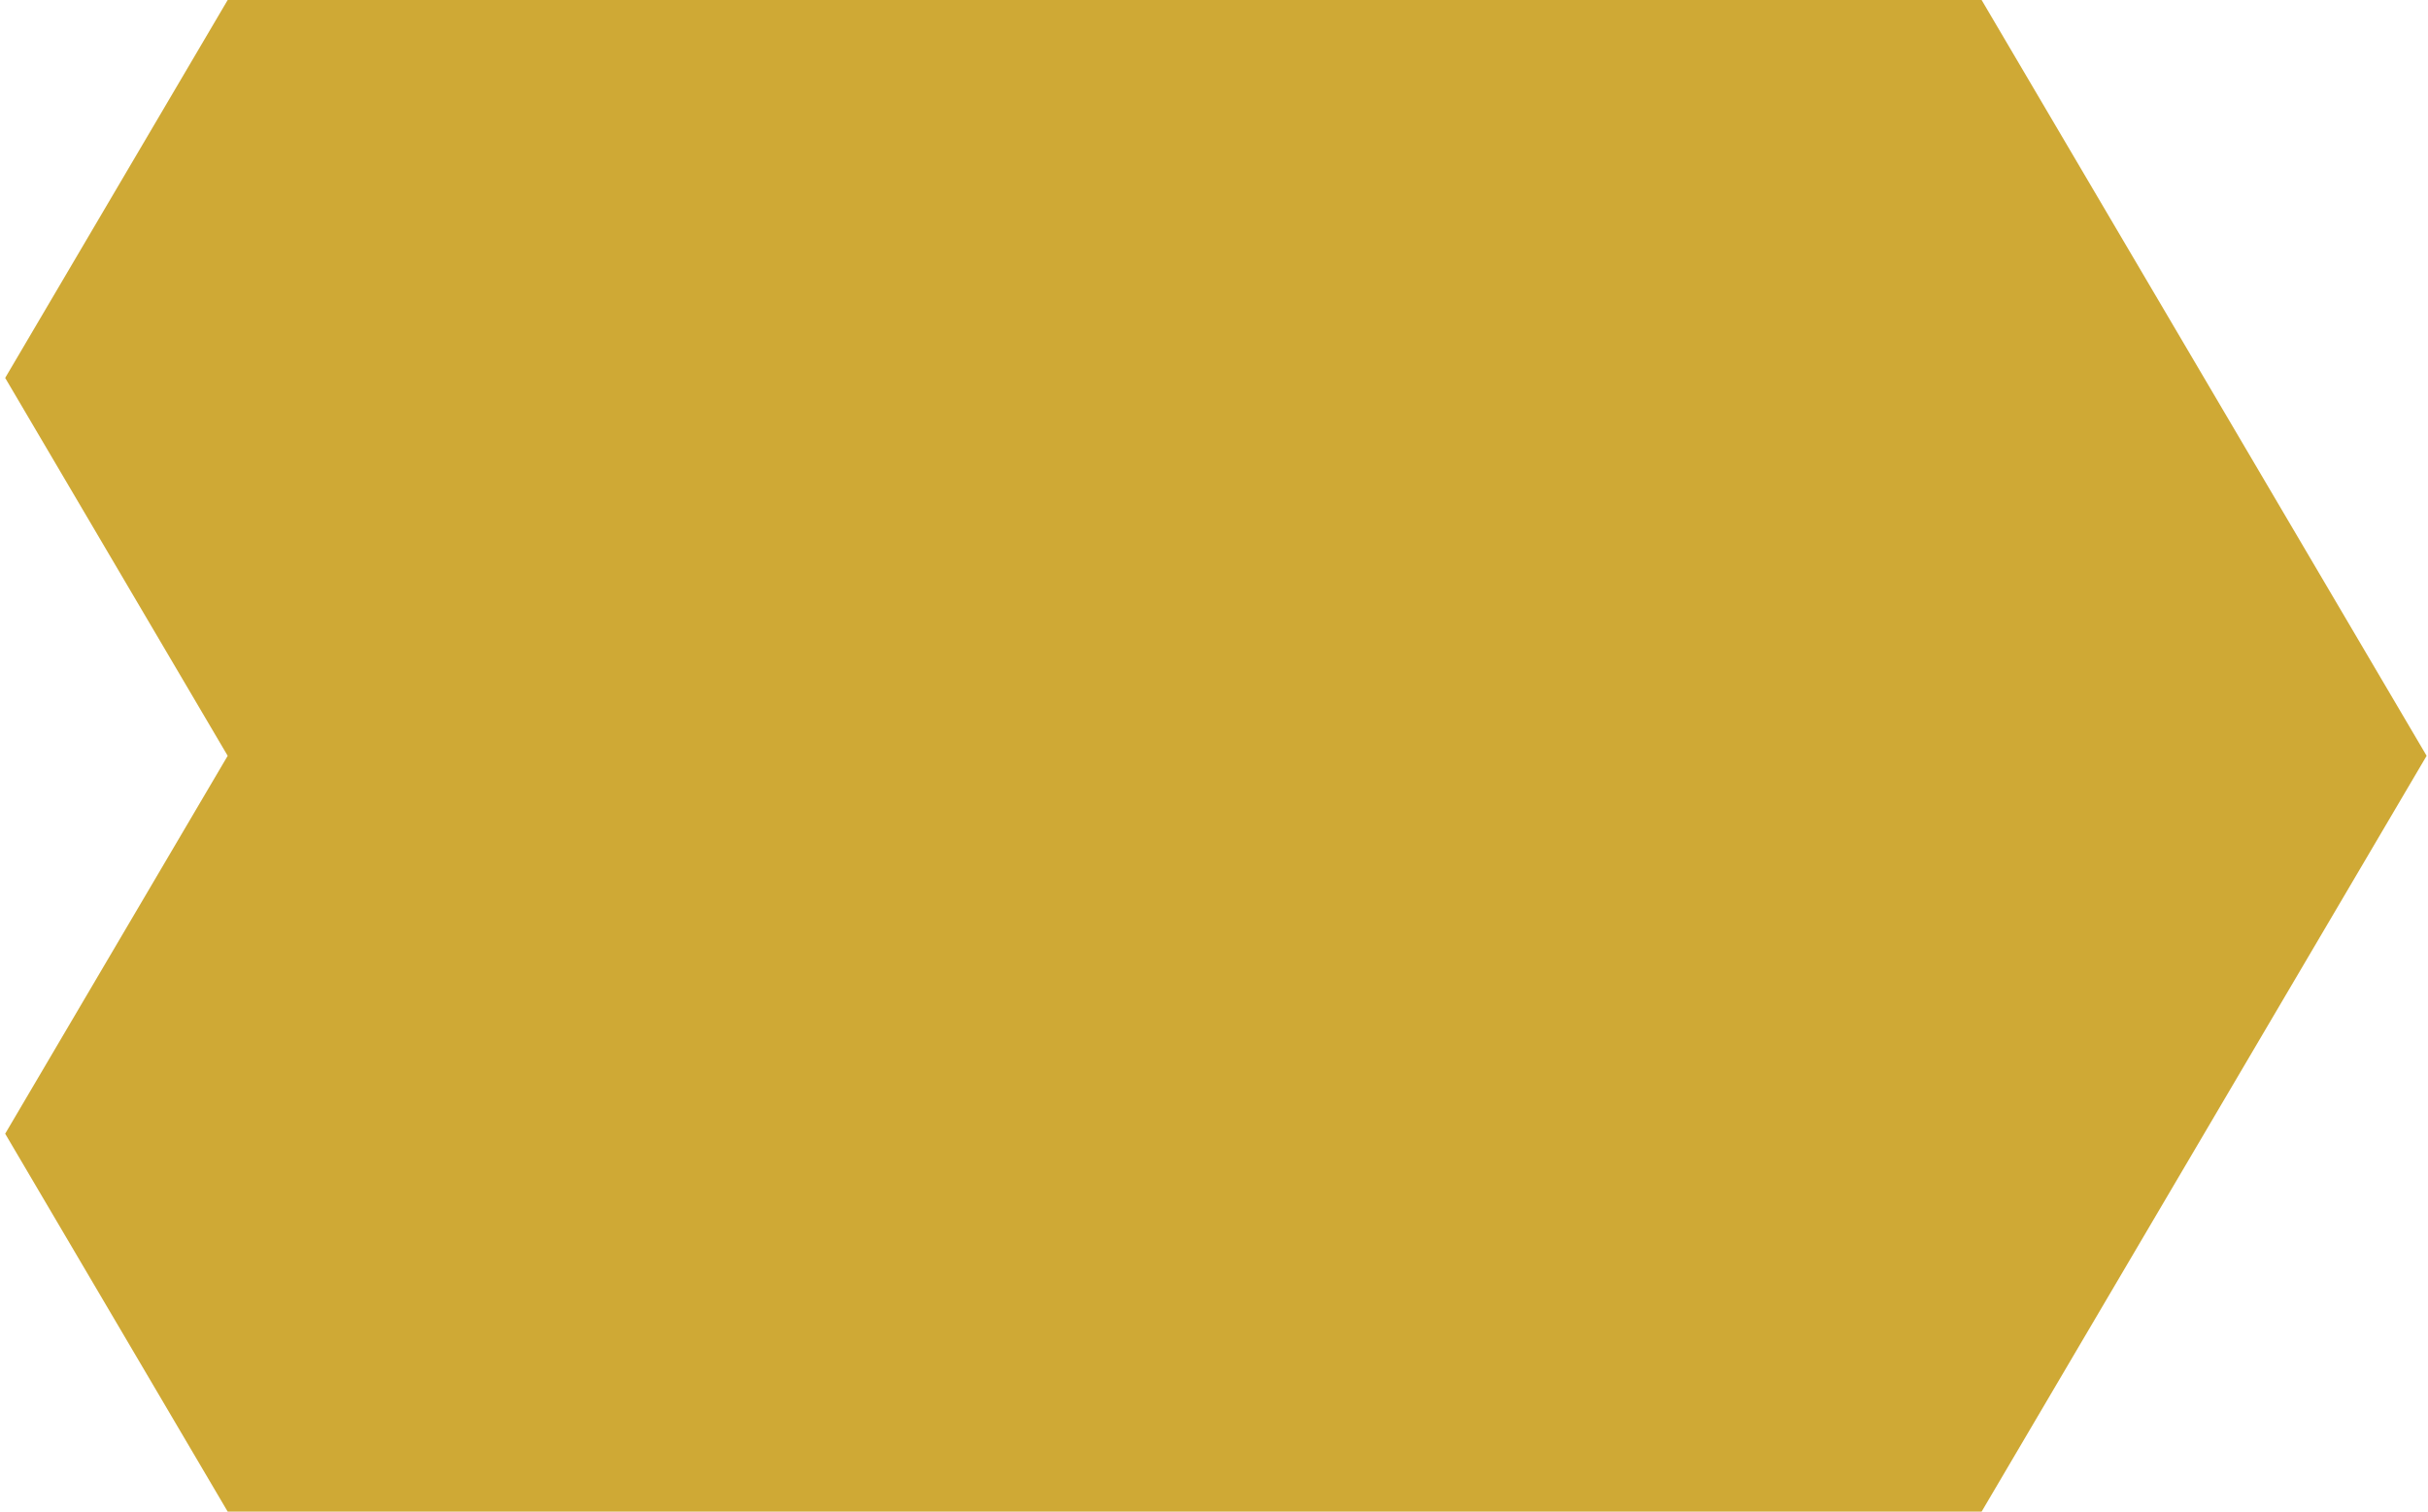 <svg width="53" height="33" viewBox="0 0 53 33" fill="none" xmlns="http://www.w3.org/2000/svg">
<path d="M4.97 0H43.256L52.97 16.5L43.256 33H4.97L0.113 24.75L4.97 16.5L0.113 8.25L4.97 0Z" fill="#CFA935"/>
</svg>

